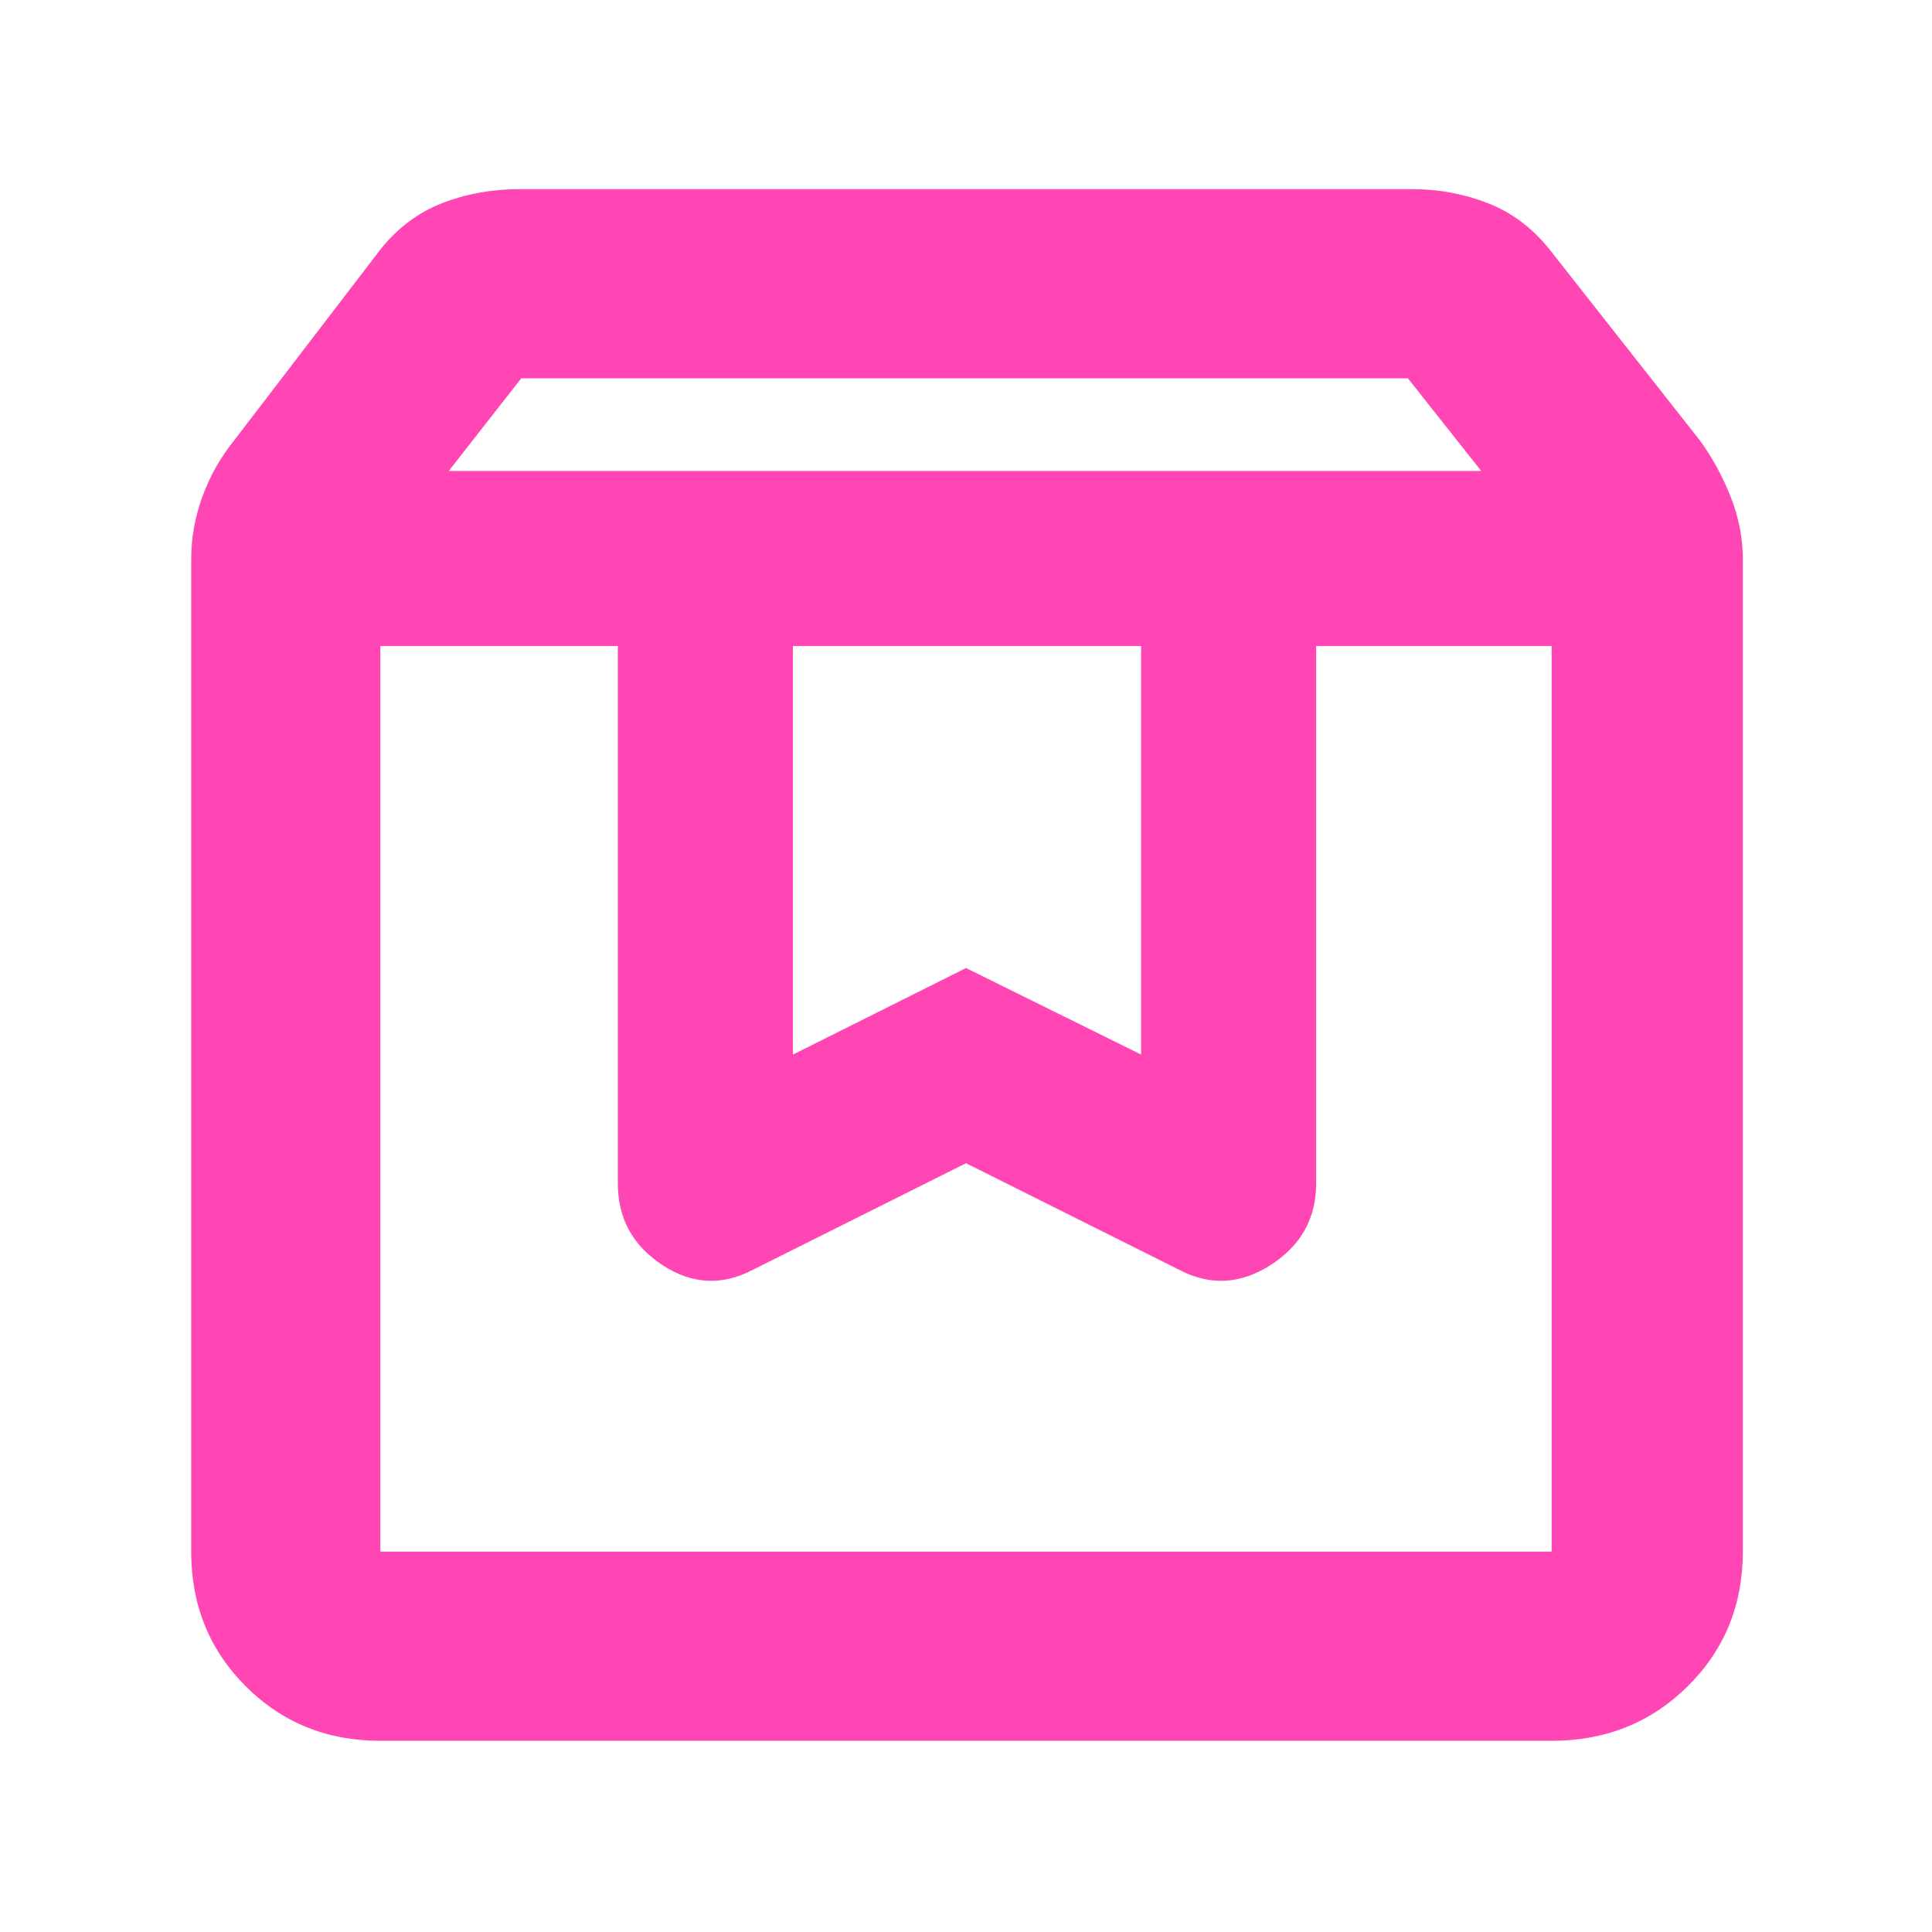 <svg height="48" viewBox="0 -960 960 960" width="48" xmlns="http://www.w3.org/2000/svg"><path fill="rgb(255, 70, 180)" d="m189-639v450h582v-450h-117v267q0 26-22.5 40.5t-45.5 2.5l-106-53-106 53q-23 12-45-2.5t-22-40.5v-267zm0 544q-39.8 0-66.9-27.1-27.1-27.1-27.1-66.9v-493q0-15.88 5.5-31.06 5.5-15.18 15.69-27.9l72.81-95.04q12.75-16.03 30.61-23.02 17.86-6.98 38.39-6.98h444q19.5 0 37.37 6.98 17.87 6.99 30.63 23.02l74.81 95.04q9.19 12.72 15.19 27.9 6 15.18 6 31.06v493q0 39.8-27.39 66.9-27.4 27.1-67.61 27.1zm34-631h513l-36.41-46h-440.59zm171 87v203l86-43 87 43v-203zm-205 0h582z"/></svg>